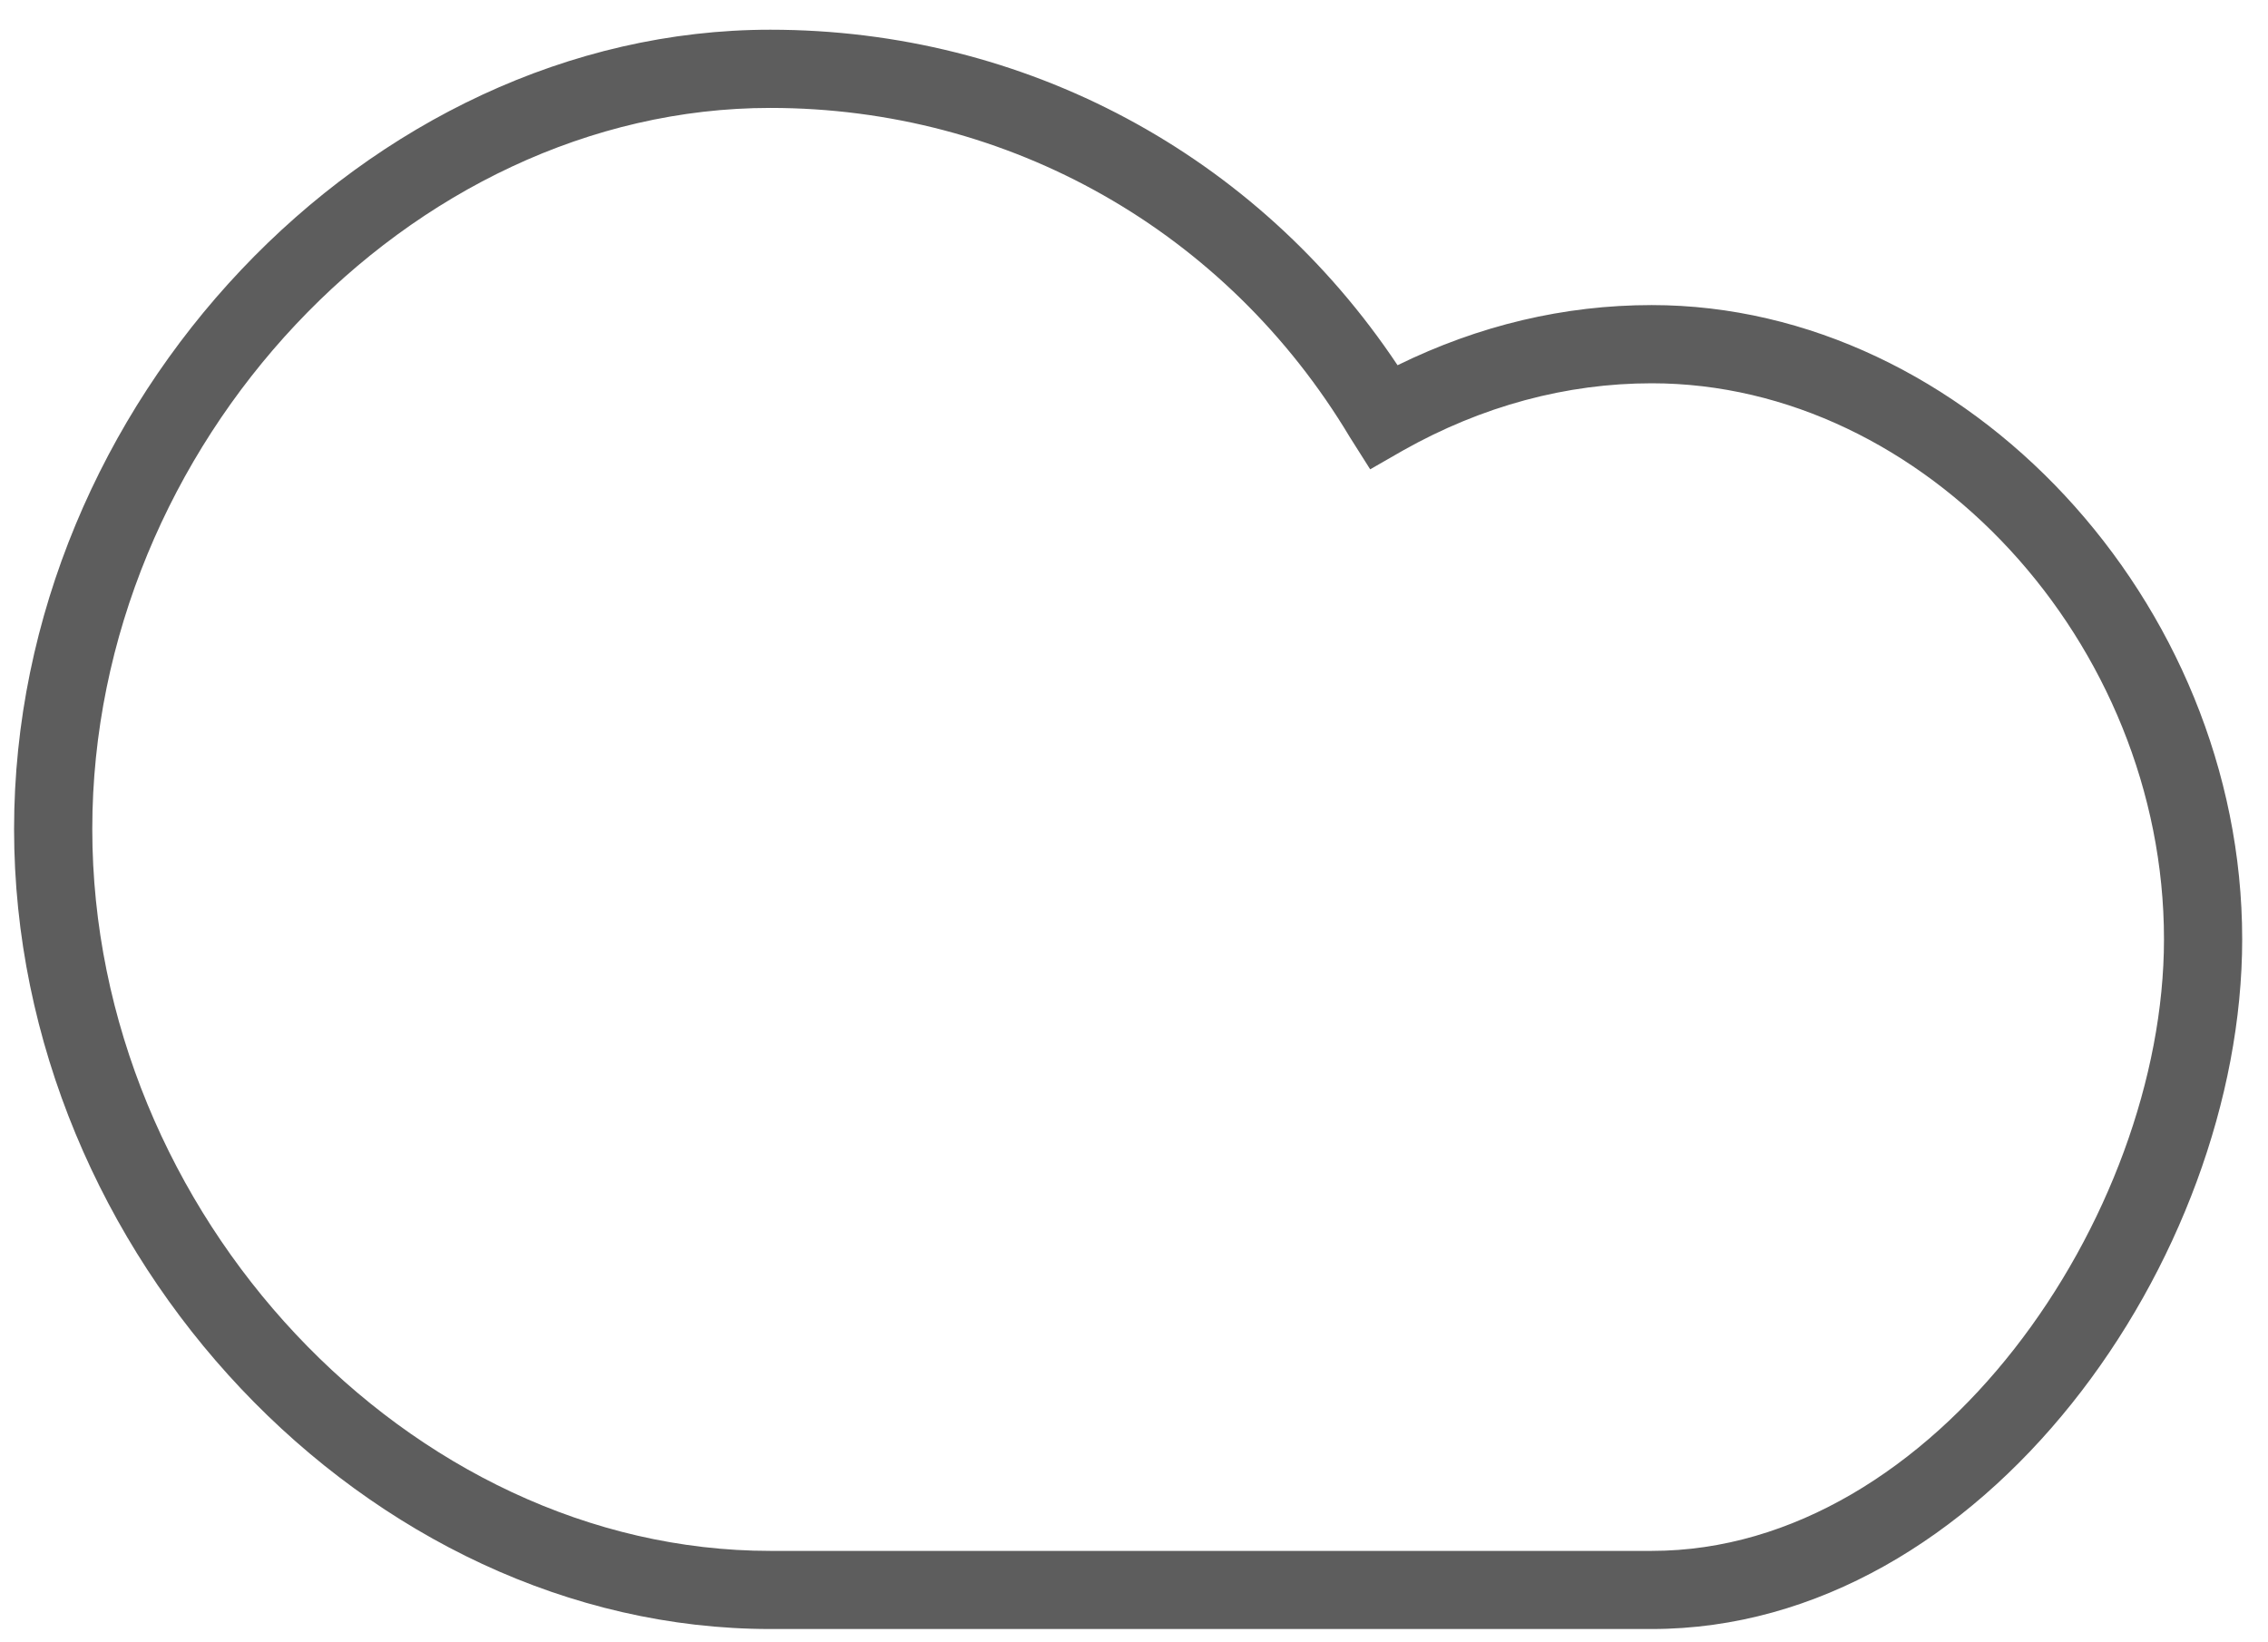 <?xml version="1.0" encoding="UTF-8" standalone="no"?>
<svg width="58px" height="42px" viewBox="0 0 58 42" version="1.1" xmlns="http://www.w3.org/2000/svg" xmlns:xlink="http://www.w3.org/1999/xlink">
    <title>Fill 8867</title>
    <desc>Created with Sketch.</desc>
    <defs></defs>
    <g stroke="none" stroke-width="1" fill="none" fill-rule="evenodd">
        <g fill="#5d5d5d">
            <path d="M19.7,2.76 C10.46,2.76 2.36,11.38 2.36,21.2 C2.36,31.042 10.46,39.662 19.7,39.662 L42.24,39.662 C49.5,39.662 55.34,31.1 55.34,24.02 C55.34,16.44 49.22,9.802 42.24,9.802 C40.06,9.802 37.9,10.382 35.88,11.52 L35.04,12.002 L34.52,11.18 C31.36,5.9 25.8,2.76 19.7,2.76 L19.7,2.76 Z M42.24,41.66 L19.7,41.66 C9.4,41.66 0.36,32.1 0.36,21.2 C0.36,10.322 9.4,0.76 19.7,0.76 C26.2,0.76 32.14,3.94 35.74,9.34 C37.82,8.32 40,7.802 42.24,7.802 C50.28,7.802 57.34,15.382 57.34,24.02 C57.34,32.18 50.74,41.66 42.24,41.66 L42.24,41.66 Z"></path>
        </g>
    </g>
</svg>